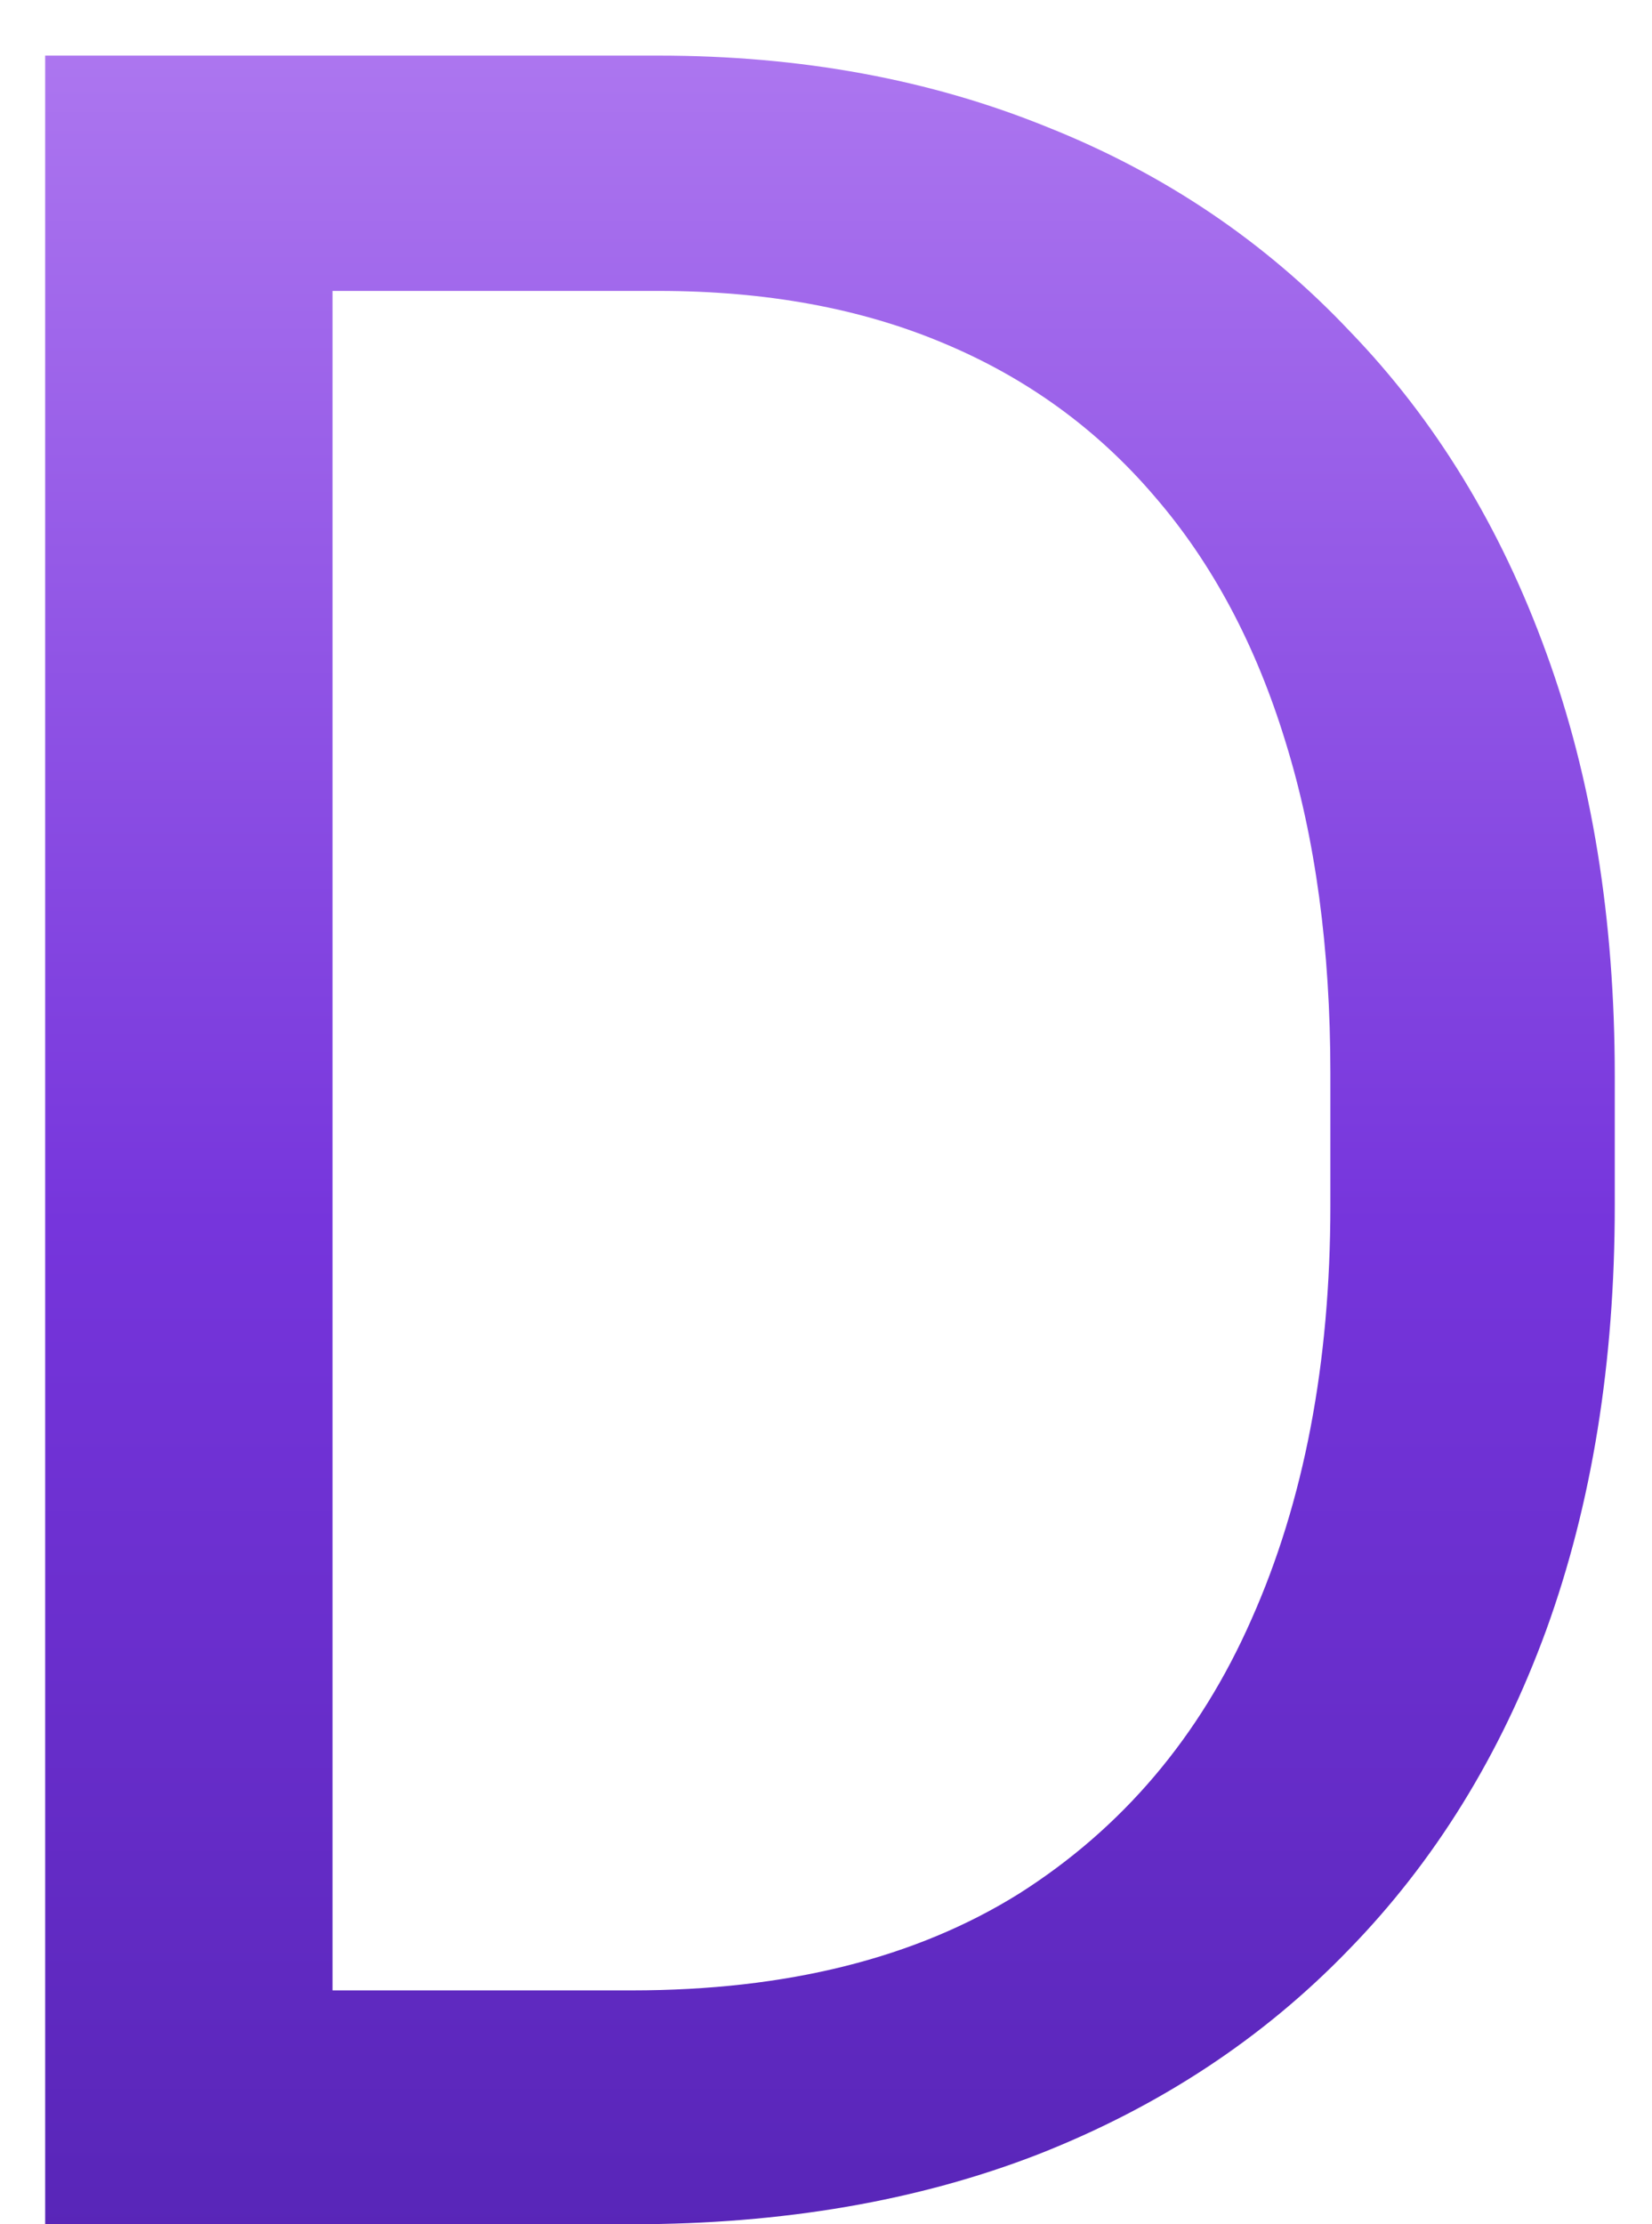 <svg width="26" height="35" viewBox="0 0 26 35" fill="none" xmlns="http://www.w3.org/2000/svg">
<path d="M9.945 35H2.82L2.867 31.32H9.945C12.383 31.32 14.414 30.812 16.039 29.797C17.664 28.766 18.883 27.328 19.695 25.484C20.523 23.625 20.938 21.453 20.938 18.969V16.883C20.938 14.93 20.703 13.195 20.234 11.68C19.766 10.148 19.078 8.859 18.172 7.812C17.266 6.75 16.156 5.945 14.844 5.398C13.547 4.852 12.055 4.578 10.367 4.578H2.68V0.875H10.367C12.602 0.875 14.641 1.25 16.484 2C18.328 2.734 19.914 3.805 21.242 5.211C22.586 6.602 23.617 8.289 24.336 10.273C25.055 12.242 25.414 14.461 25.414 16.93V18.969C25.414 21.438 25.055 23.664 24.336 25.648C23.617 27.617 22.578 29.297 21.219 30.688C19.875 32.078 18.25 33.148 16.344 33.898C14.453 34.633 12.32 35 9.945 35ZM5.234 0.875V35H0.711V0.875H5.234Z" fill="url(#paint0_linear_347_2)"/>
<defs>
<linearGradient id="paint0_linear_347_2" x1="13" y1="46.5" x2="13" y2="-3.5" gradientUnits="userSpaceOnUse">
<stop stop-color="#431A9E"/>
<stop offset="0.545" stop-color="#7635DC"/>
<stop offset="1" stop-color="#B985F4"/>
</linearGradient>
</defs>
</svg>

